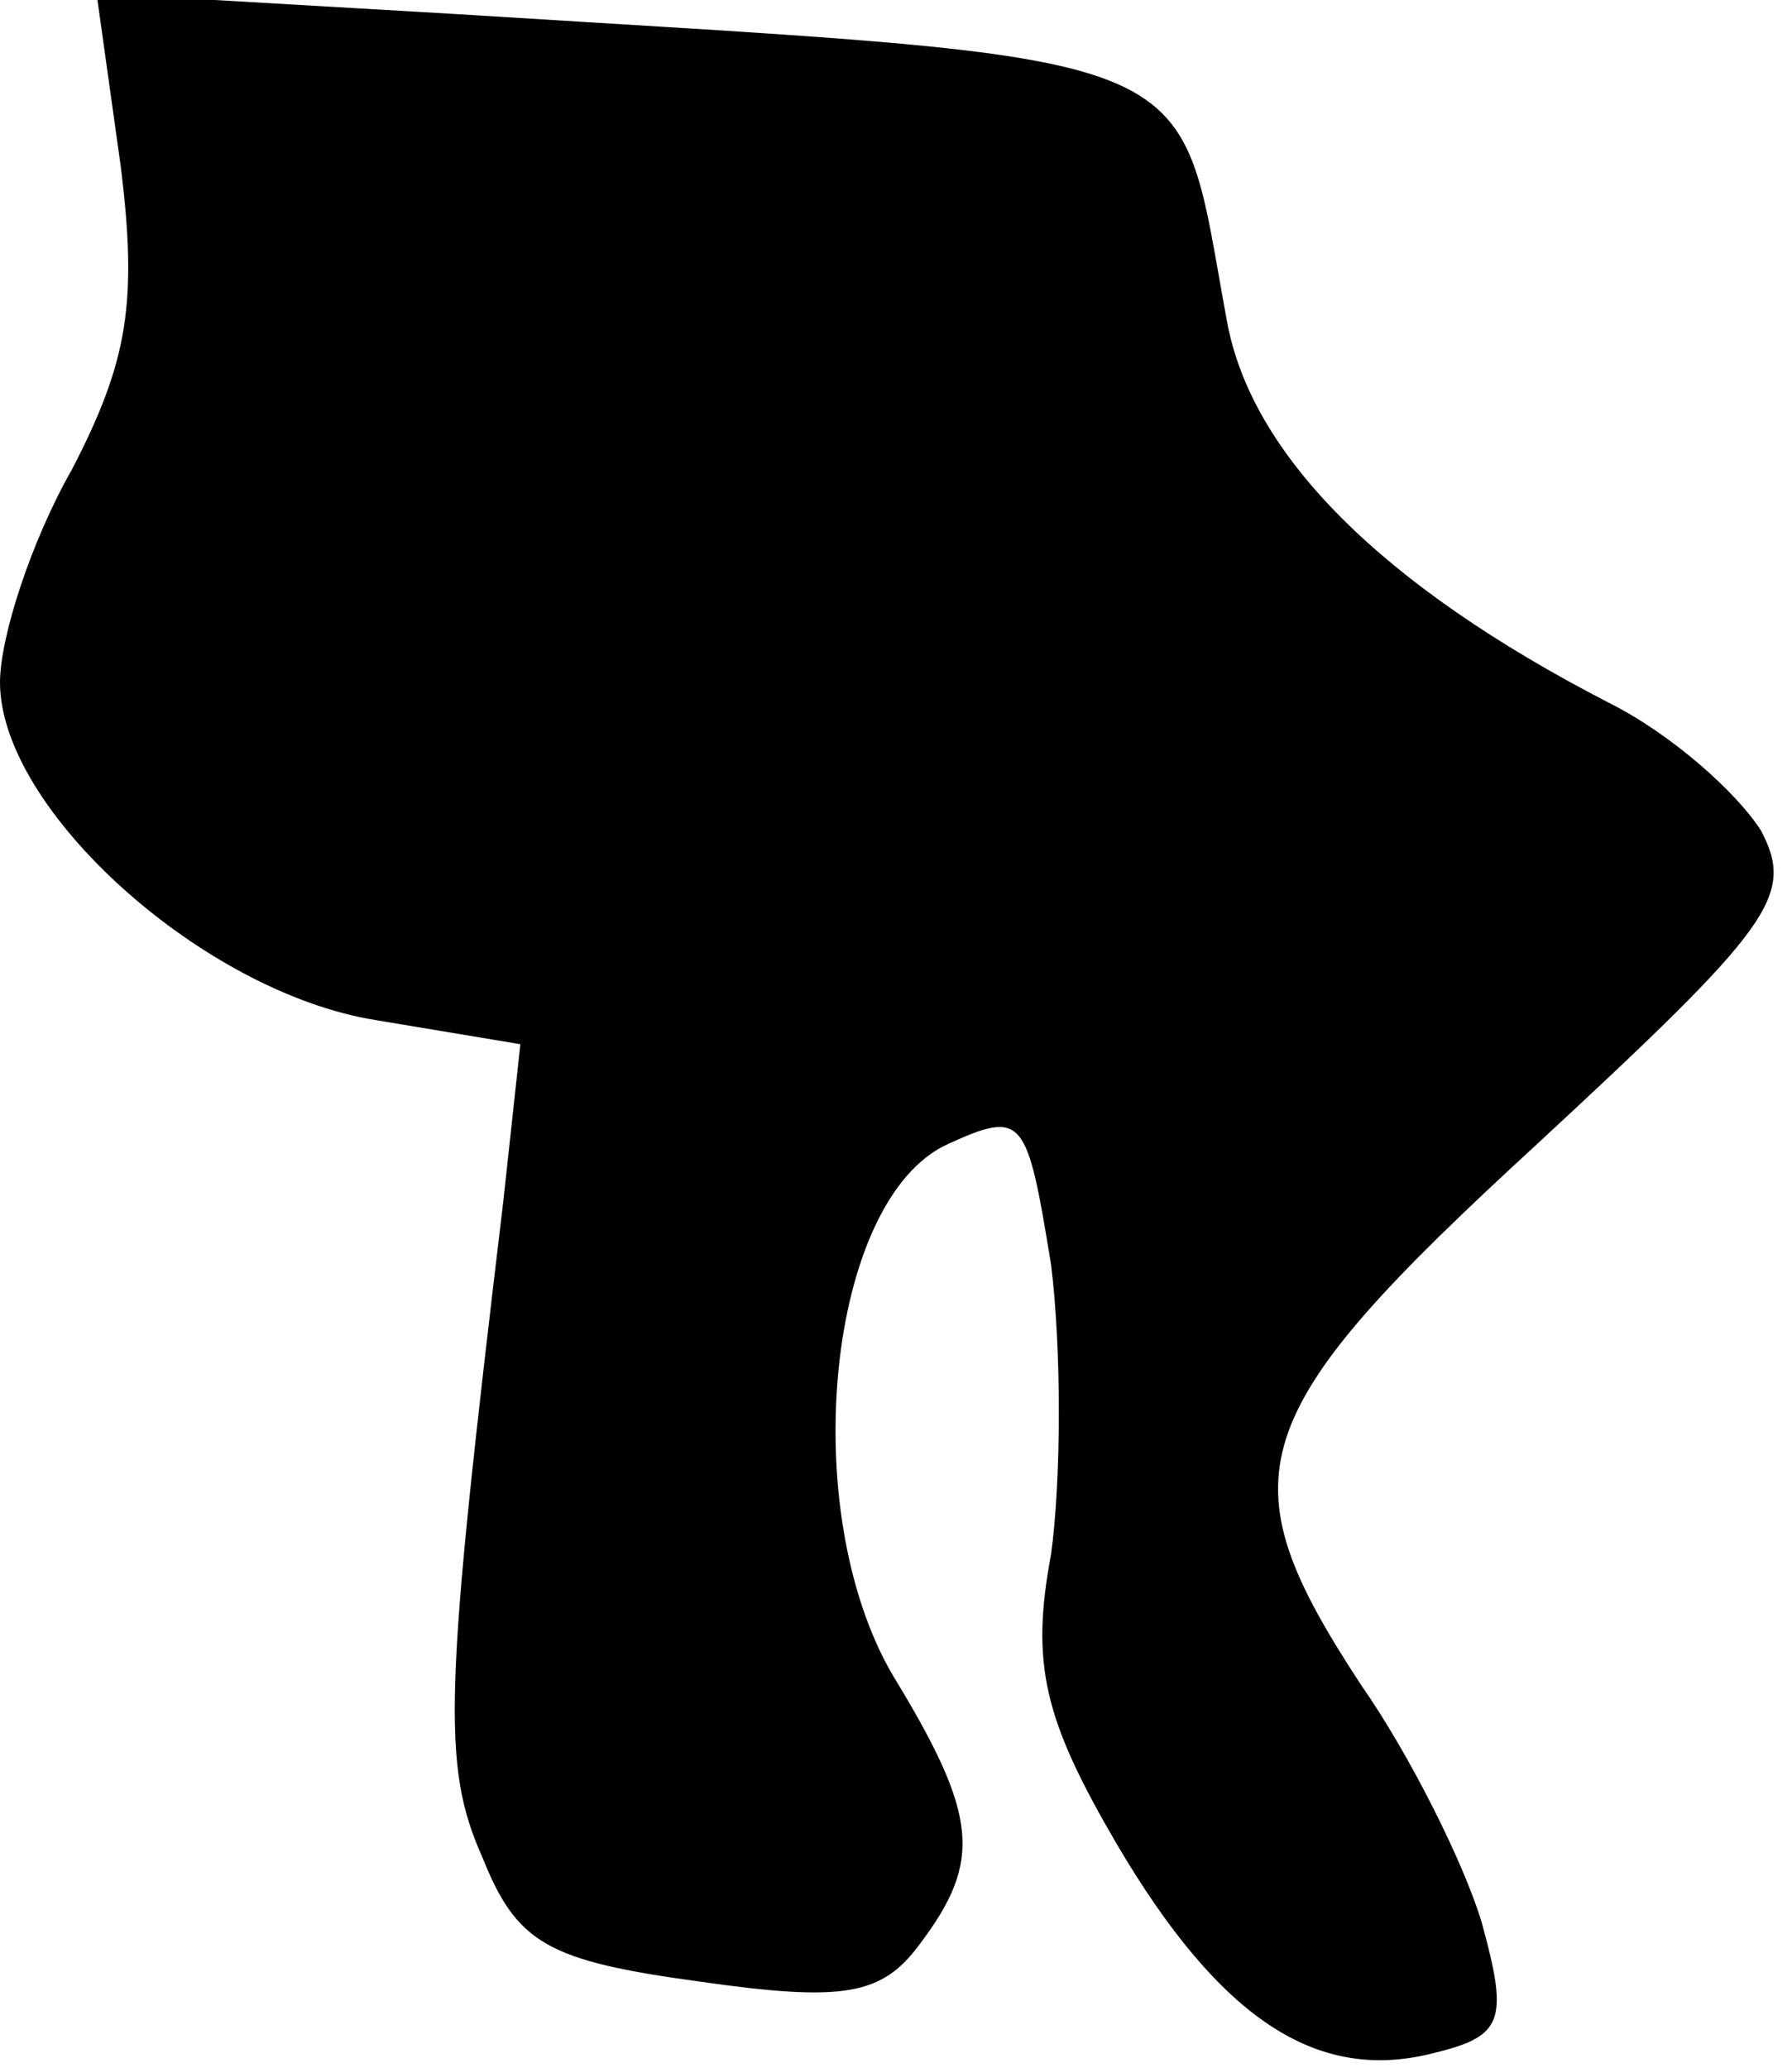 <?xml version="1.0" standalone="no"?>
<!DOCTYPE svg PUBLIC "-//W3C//DTD SVG 20010904//EN"
 "http://www.w3.org/TR/2001/REC-SVG-20010904/DTD/svg10.dtd">
<svg version="1.0" xmlns="http://www.w3.org/2000/svg"
 width="52pt" height="60pt" viewBox="0 0 52 60"
 preserveAspectRatio="xMidYMid meet">
<g transform="translate(0,60) scale(0.1,-0.1)"
fill="#000000" stroke="none">
<path fill="#000000" stroke="none" d="M35 552 c5 -40 2 -57 -14 -88 -12 -21
-21 -49 -21 -62 0 -37 59 -90 109 -98 l42 -7 -5 -46 c-17 -142 -18 -163 -6
-190 10 -25 19 -30 63 -36 42 -6 53 -4 64 11 18 24 17 37 -8 78 -28 48 -19
138 16 154 22 10 23 8 30 -35 3 -24 3 -62 0 -84 -6 -32 -2 -48 19 -84 30 -51
58 -69 91 -61 21 5 23 9 15 38 -5 17 -21 49 -35 69 -40 61 -35 78 51 157 68
63 75 72 65 91 -7 11 -26 28 -44 37 -66 34 -104 72 -111 111 -15 81 -1 75
-225 89 l-103 6 7 -50z"/>
</g>
</svg>
